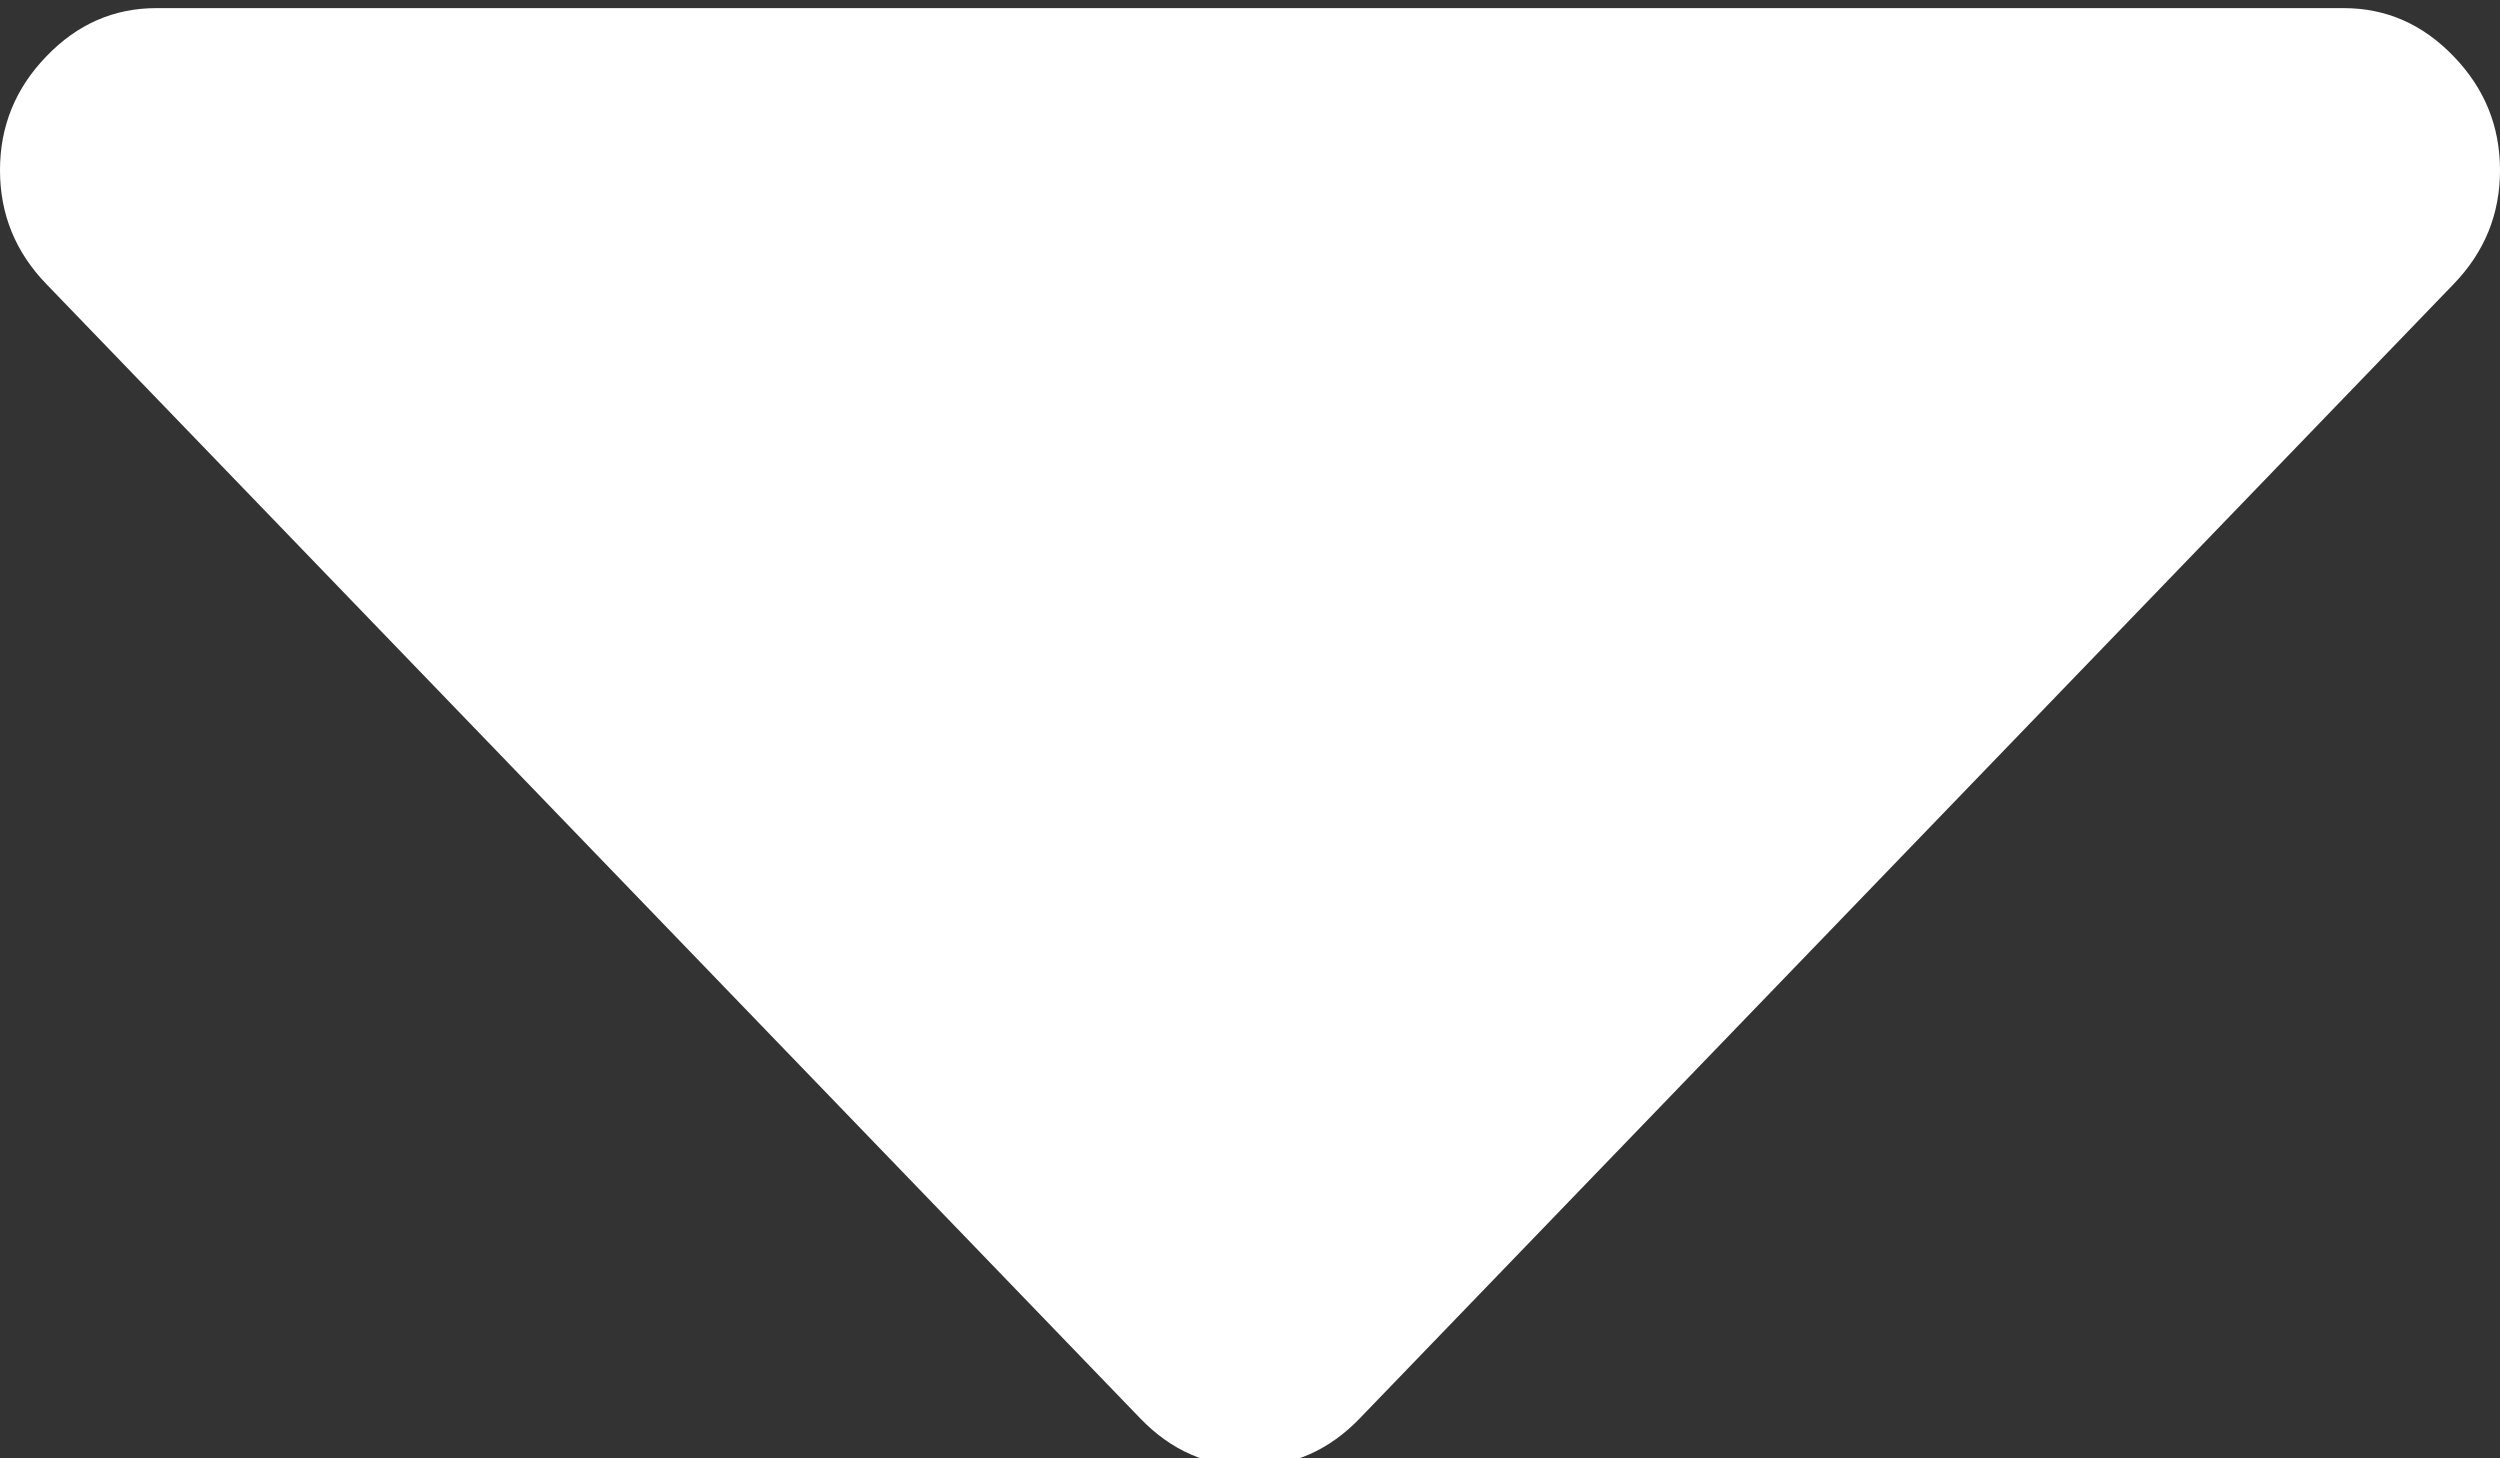 <?xml version="1.0" encoding="UTF-8"?>
<svg width="12px" height="7px" viewBox="0 0 12 7" version="1.1" xmlns="http://www.w3.org/2000/svg" xmlns:xlink="http://www.w3.org/1999/xlink">
    <rect x="0" y="0" width="12" height="7" fill="#333333" stroke="none"/>
    <!-- Generator: Sketch 40.3 (33839) - http://www.bohemiancoding.com/sketch -->
    <title>Shape</title>
    <desc>Created with Sketch.</desc>
    <defs></defs>
    <g id="Page-1" stroke="none" stroke-width="1" fill="none" fill-rule="evenodd">
        <g id="sort-down" fill="#FFFFFF">
            <g id="Page-1">
                <g id="sort-down">
                    <path d="M11.777,0.27 C11.629,0.116 11.453,0.039 11.25,0.039 L0.75,0.039 C0.547,0.039 0.371,0.116 0.223,0.27 C0.074,0.424 0,0.606 0,0.817 C0,1.028 0.074,1.21 0.223,1.364 L5.473,6.808 C5.621,6.962 5.797,7.039 6,7.039 C6.203,7.039 6.379,6.962 6.527,6.808 L11.777,1.364 C11.926,1.21 12,1.028 12,0.817 C12,0.606 11.926,0.424 11.777,0.27 L11.777,0.27 L11.777,0.27 Z" id="Shape"></path>
                </g>
            </g>
        </g>
    </g>
</svg>